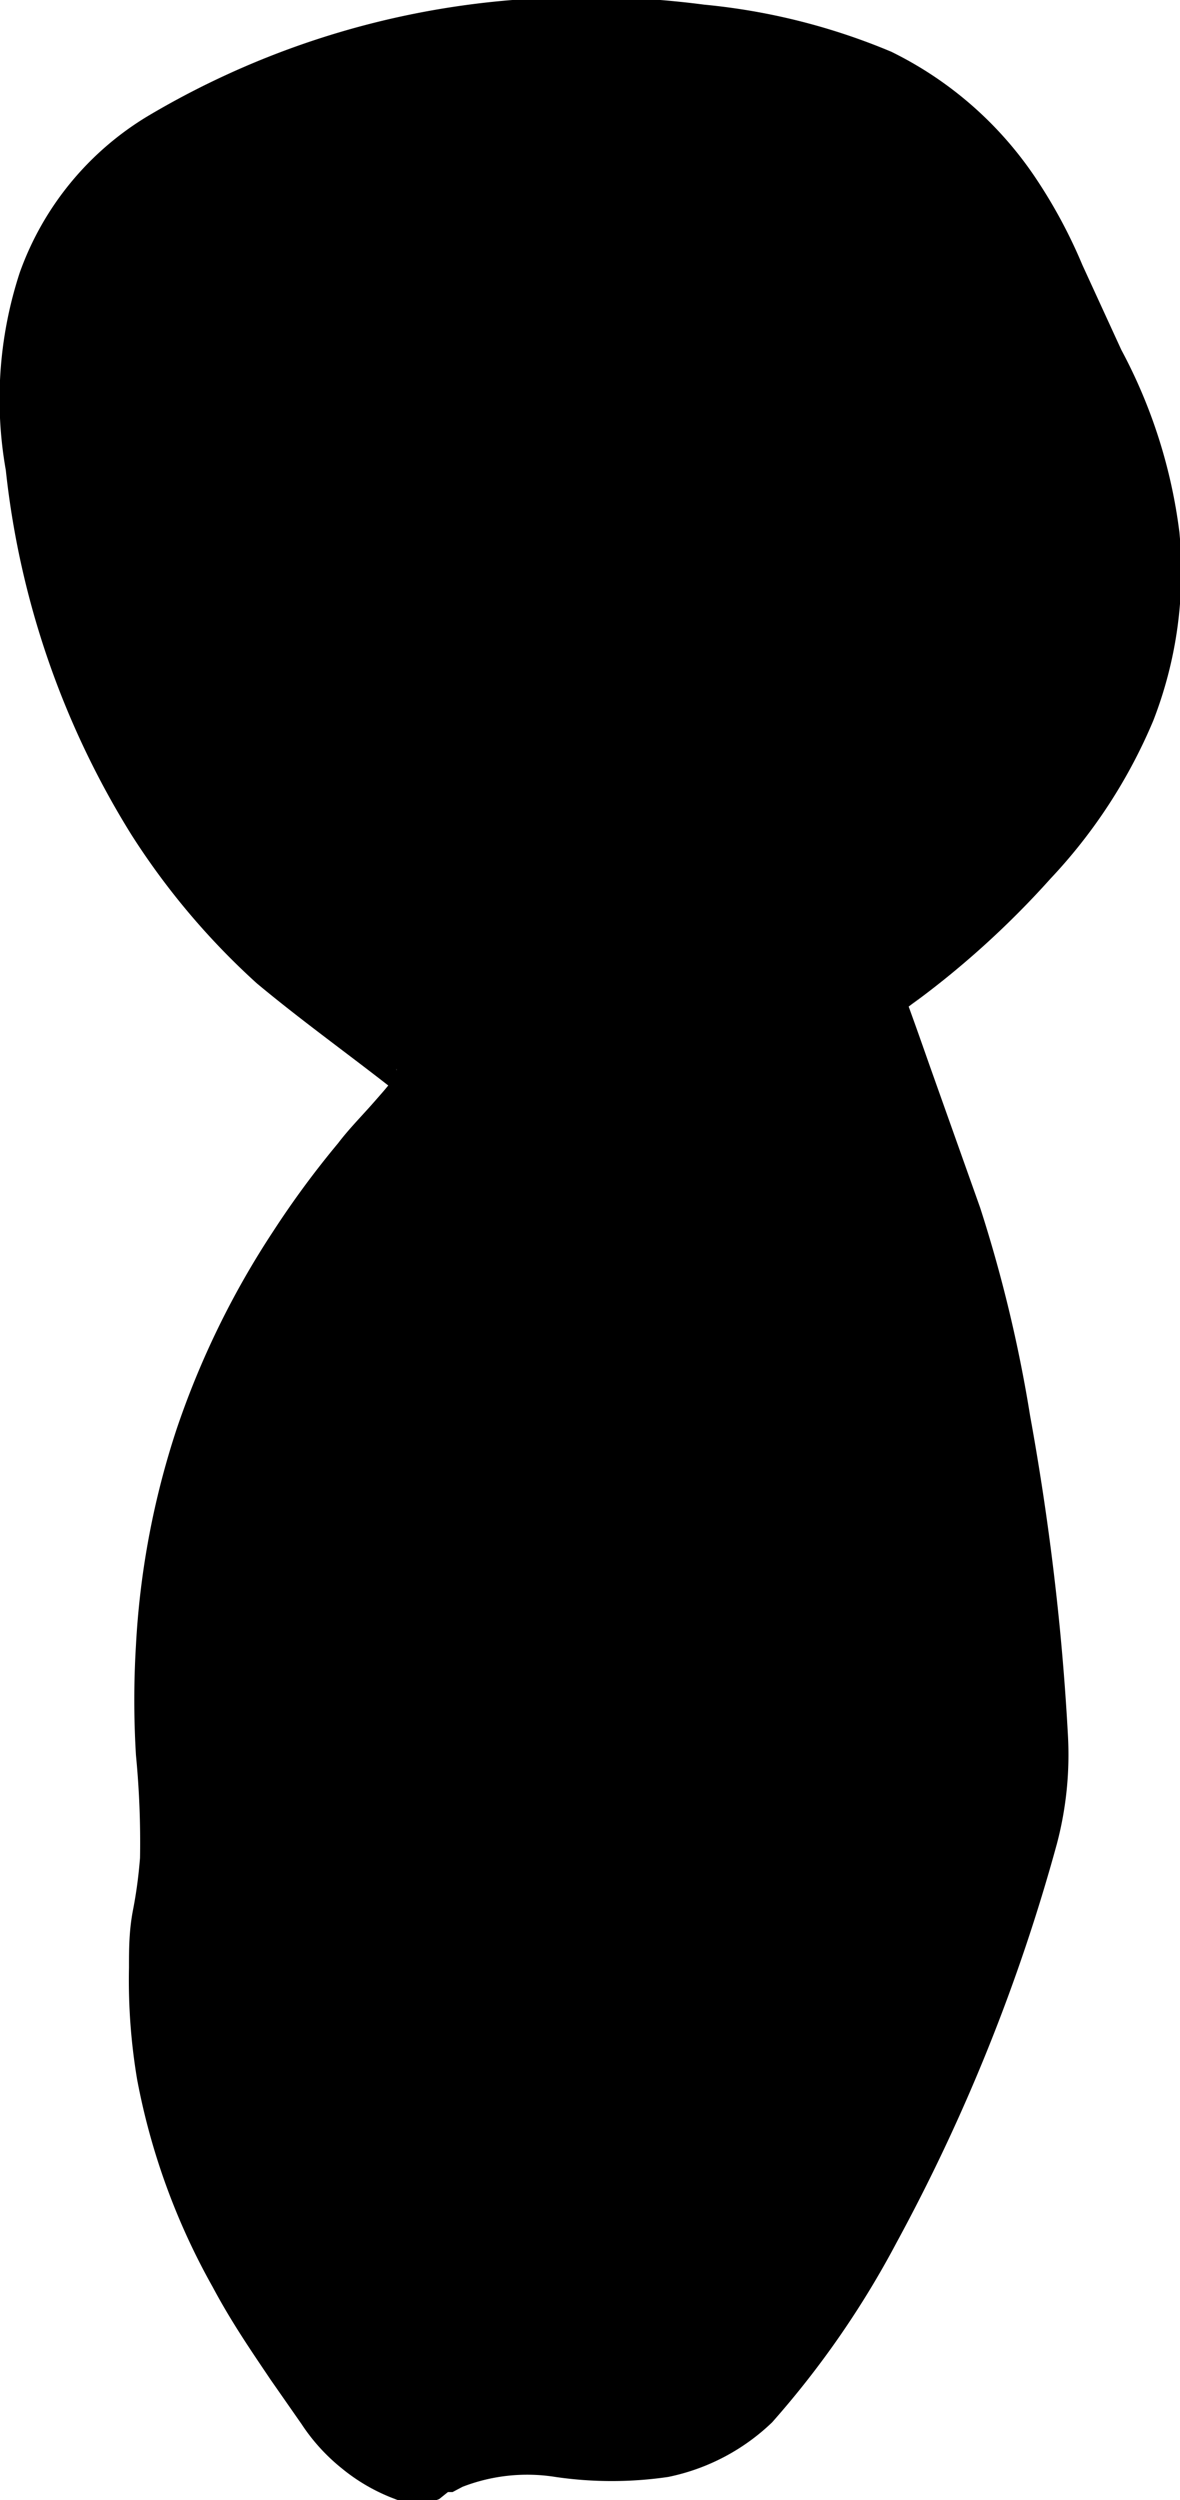 <svg xmlns="http://www.w3.org/2000/svg" viewBox="0 0 20.31 43.02"><title>num 8</title><g id="Layer_2" data-name="Layer 2"><g id="Layer_1-2" data-name="Layer 1"><path d="M15.64,17.32a53.14,53.14,0,0,1,1.67,5.52A45.19,45.19,0,0,1,18.15,30a11,11,0,0,1-.91,3.76,28.08,28.08,0,0,1-1.75,4,17.92,17.92,0,0,1-2.36,3.51,3.18,3.18,0,0,1-2.18,1c-1.18,0-2.31-.49-3.52.26-.36.22-1.34-.4-1.74-.95C3.77,39,2.16,36.14,2.85,32.32a8.06,8.06,0,0,0,0-1.92,14.42,14.42,0,0,1,4-11.2c.11-.12.22-.26.32-.39a1.55,1.55,0,0,0,.09-.28C6.55,18,5.77,17.43,5,16.8A13.53,13.53,0,0,1,.47,7.33,4.91,4.91,0,0,1,3,2.27,14.92,14.92,0,0,1,13.93.78a6.25,6.25,0,0,1,4.43,3.84A16.91,16.91,0,0,1,20.08,9c.44,3.42-1.41,5.62-3.48,7.55C16.27,16.86,15.91,17.1,15.64,17.32Z"/><path d="M15.64,17.32l1.23,3.46a24.13,24.13,0,0,1,.86,3.58c.22,1.21.39,2.42.51,3.64q.09.92.14,1.84a6,6,0,0,1-.19,1.89,32.06,32.06,0,0,1-2.76,6.86,15.84,15.84,0,0,1-2.14,3.09,3.63,3.63,0,0,1-1.79.94,6.69,6.69,0,0,1-1.94,0,3.08,3.08,0,0,0-1.6.17l-.17.09-.08,0L7.56,43a1,1,0,0,1-.76,0,3.21,3.21,0,0,1-.92-.53,3.29,3.29,0,0,1-.69-.76l-.53-.76c-.35-.52-.68-1-1-1.6a11.68,11.68,0,0,1-1.3-3.57,10.3,10.3,0,0,1-.14-1.92c0-.32,0-.64.07-1s.1-.65.12-.89a15.59,15.59,0,0,0-.07-1.77,15.67,15.67,0,0,1,0-1.89,14.29,14.29,0,0,1,.7-3.72A14.76,14.76,0,0,1,4.7,21.19a15.92,15.92,0,0,1,1.12-1.52c.19-.25.41-.47.62-.71s.44-.49.38-.57l.17.53c-.85-.68-1.73-1.3-2.57-2a12.54,12.54,0,0,1-2.16-2.56A14.86,14.86,0,0,1,.1,8.09a7,7,0,0,1,.24-3.4A5.17,5.17,0,0,1,2.54,2a14.58,14.58,0,0,1,6.28-2,15.66,15.66,0,0,1,3.3.08,11,11,0,0,1,3.22.81,6.35,6.35,0,0,1,2.51,2.21,8.77,8.77,0,0,1,.78,1.46l.67,1.46a9,9,0,0,1,1,3.14,7.08,7.08,0,0,1-.45,3.24,9.09,9.09,0,0,1-1.77,2.72A15.41,15.41,0,0,1,15.64,17.32Zm0,0a15.31,15.31,0,0,0,2.31-2.24,9,9,0,0,0,1.65-2.72,6.78,6.78,0,0,0,.33-3.12,8.6,8.6,0,0,0-1-3c-.24-.48-.49-1-.72-1.45a8.23,8.23,0,0,0-.77-1.36,5.77,5.77,0,0,0-2.32-2A10.39,10.39,0,0,0,12,.8a15,15,0,0,0-3.15,0,14.1,14.1,0,0,0-5.9,2A4.3,4.3,0,0,0,1.16,5,6.14,6.14,0,0,0,1,8,14,14,0,0,0,3,13.83a11.59,11.59,0,0,0,2,2.35c.79.68,1.68,1.3,2.52,2l.26.2-.08.33a2.17,2.17,0,0,1-.59,1c-.19.23-.4.44-.58.68a16.65,16.65,0,0,0-1.05,1.43A13.77,13.77,0,0,0,4,24.9a13.33,13.33,0,0,0-.67,3.47,14.73,14.73,0,0,0,0,1.78A15.81,15.81,0,0,1,3.35,32c0,.37-.09.63-.13.93s-.06.58-.07.87a9.39,9.39,0,0,0,.11,1.74,10.79,10.79,0,0,0,1.18,3.3c.28.52.6,1,.93,1.53l.51.74a2.37,2.37,0,0,0,.53.6,2.41,2.41,0,0,0,.66.39c.1,0,.21,0,.14,0l.06,0,.12-.06L7.63,42a3.89,3.89,0,0,1,2-.2,6.21,6.21,0,0,0,1.71.09,2.9,2.9,0,0,0,1.43-.71,15.33,15.33,0,0,0,2.08-2.89,31.53,31.53,0,0,0,2.83-6.66A10.33,10.33,0,0,0,17.84,28c-.08-1.21-.21-2.43-.39-3.63A40.13,40.13,0,0,0,15.64,17.32Z"/></g></g></svg>